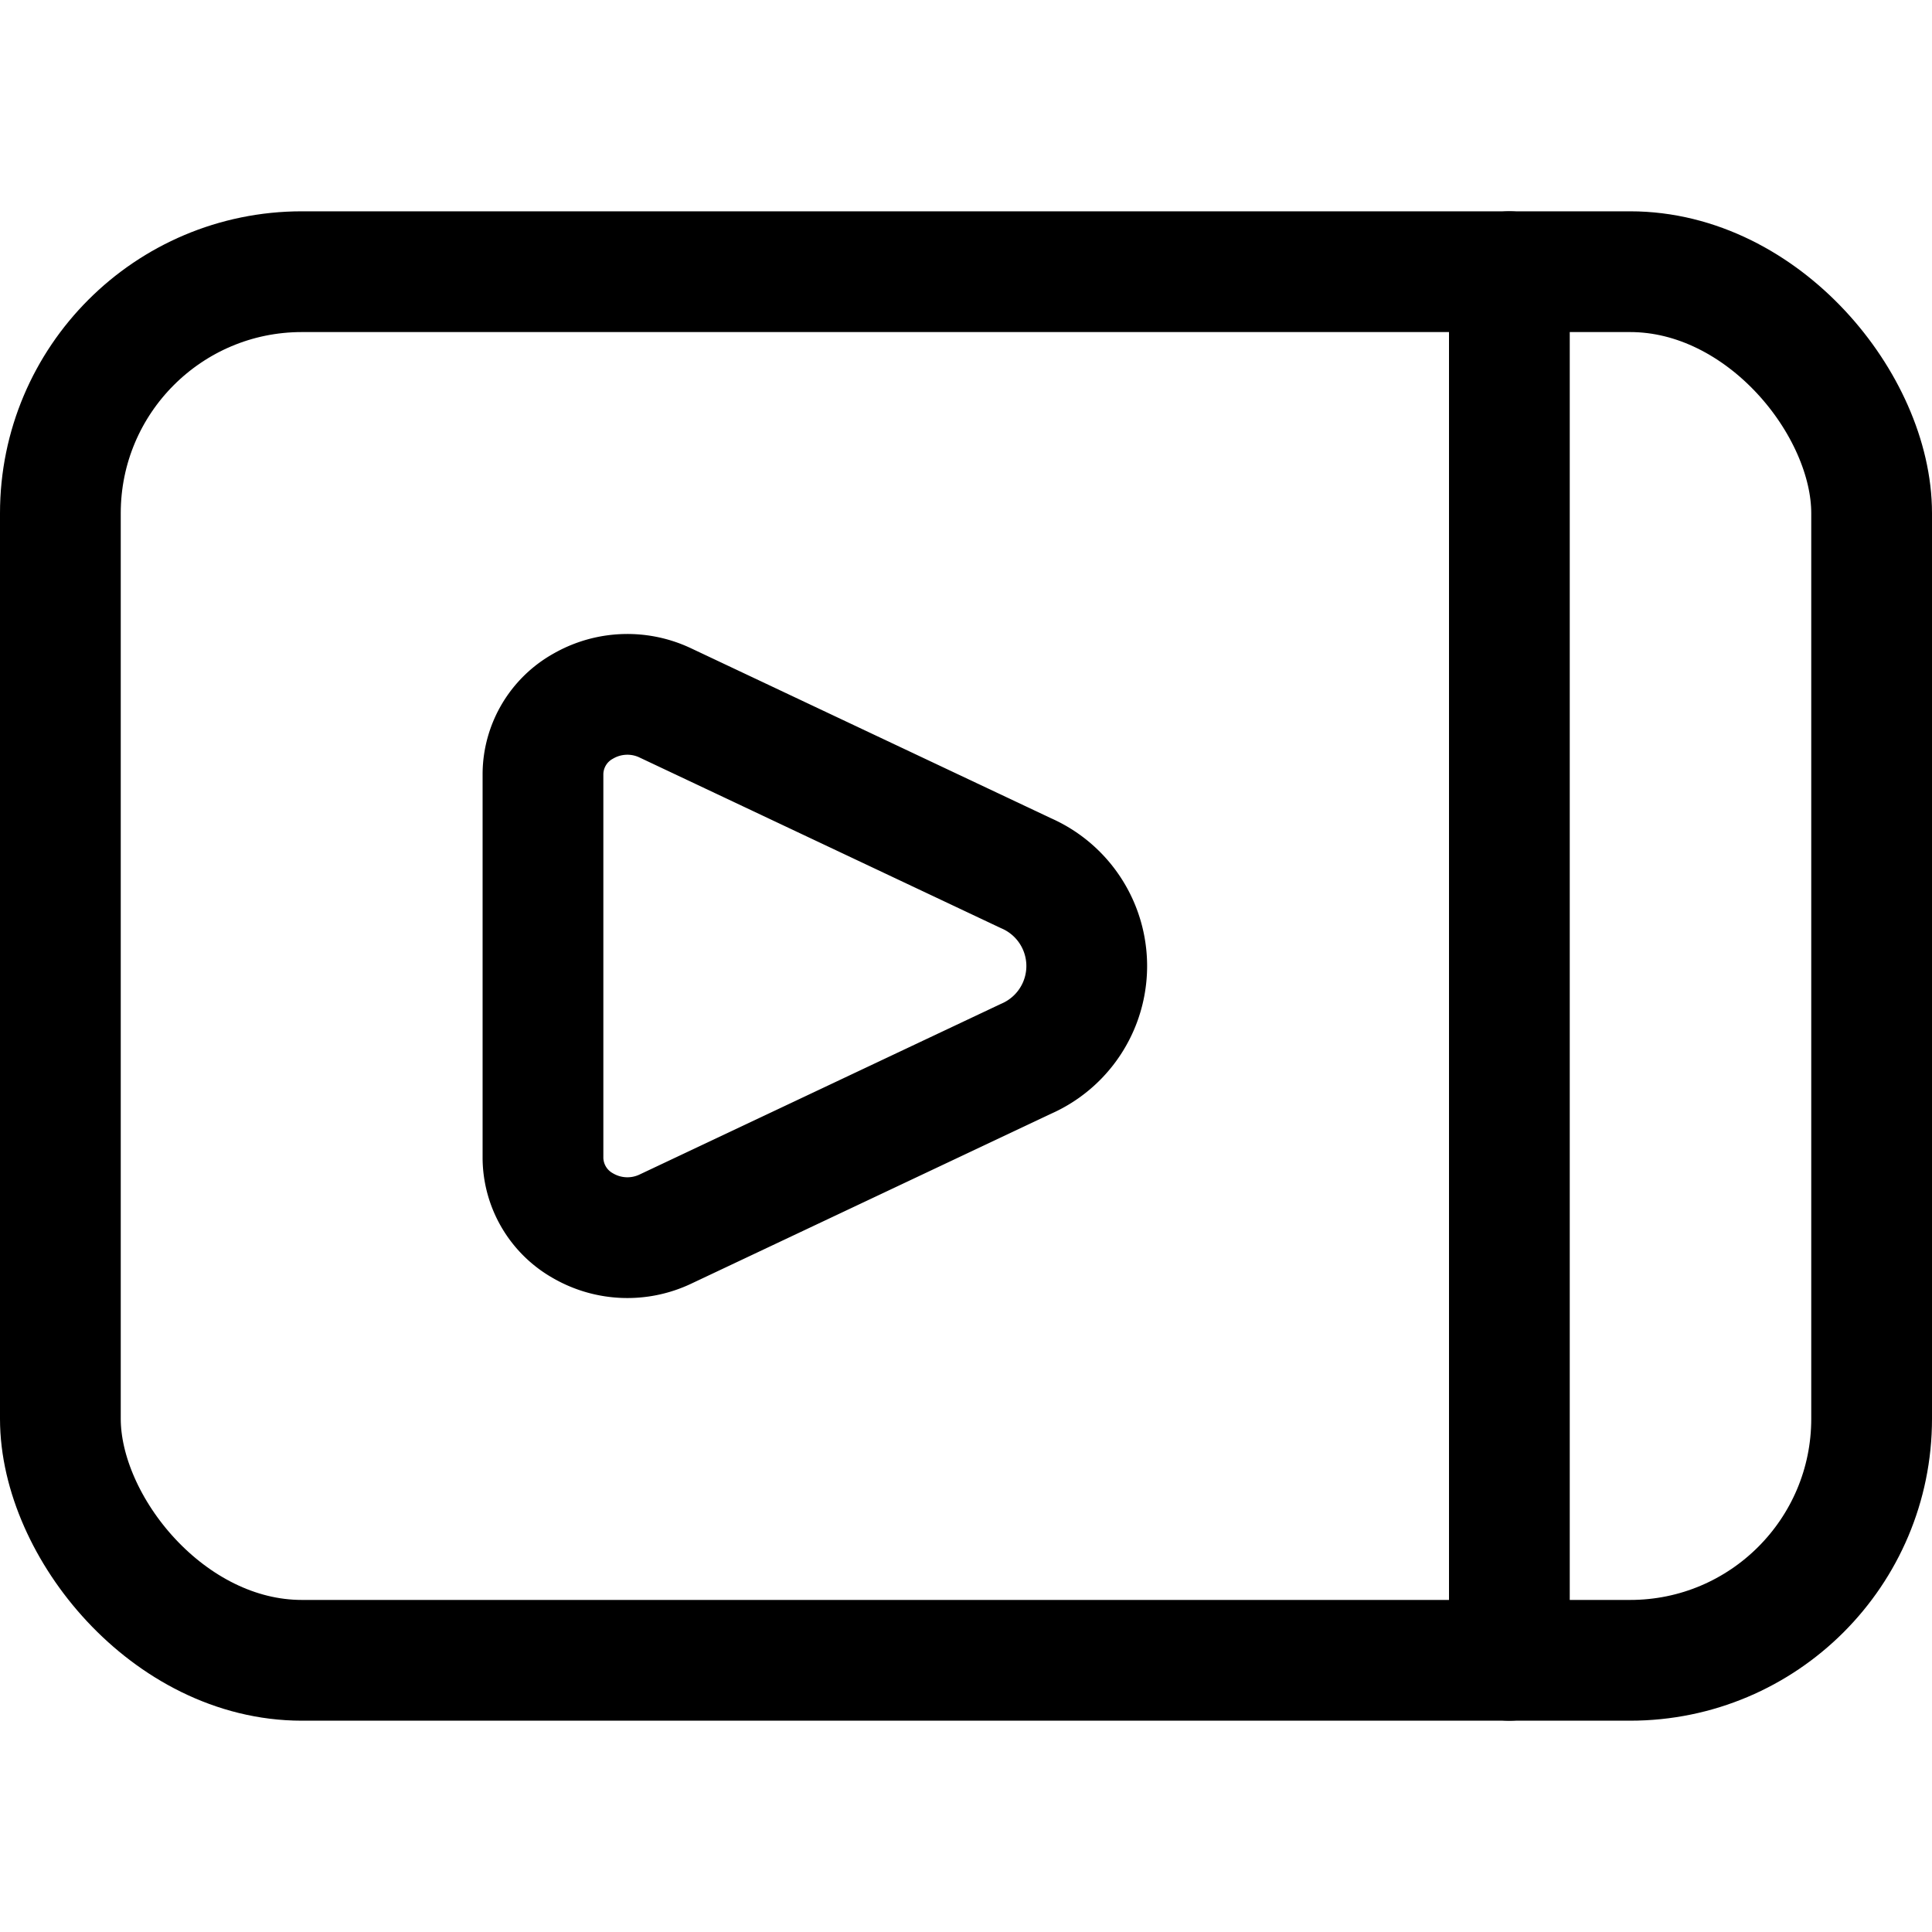 <svg xmlns="http://www.w3.org/2000/svg" width="24" height="24" viewBox="0 0 24 24"><defs><style>.a{fill:none;stroke:#000;stroke-linecap:round;stroke-linejoin:round;stroke-width:1.5px}</style></defs><path d="M8.259 8.729a1.1 1.1 0 0 0-1.014.043.972.972 0 0 0-.5.838v4.78a.975.975 0 0 0 .5.838 1.1 1.1 0 0 0 1.015.043l4.485-2.118a1.258 1.258 0 0 0 0-2.306z" class="a"/><rect width="22.5" height="17.25" x=".75" y="3.375" class="a" rx="3" ry="3"/><path d="M18.75 20.625V3.375" class="a"/></svg>